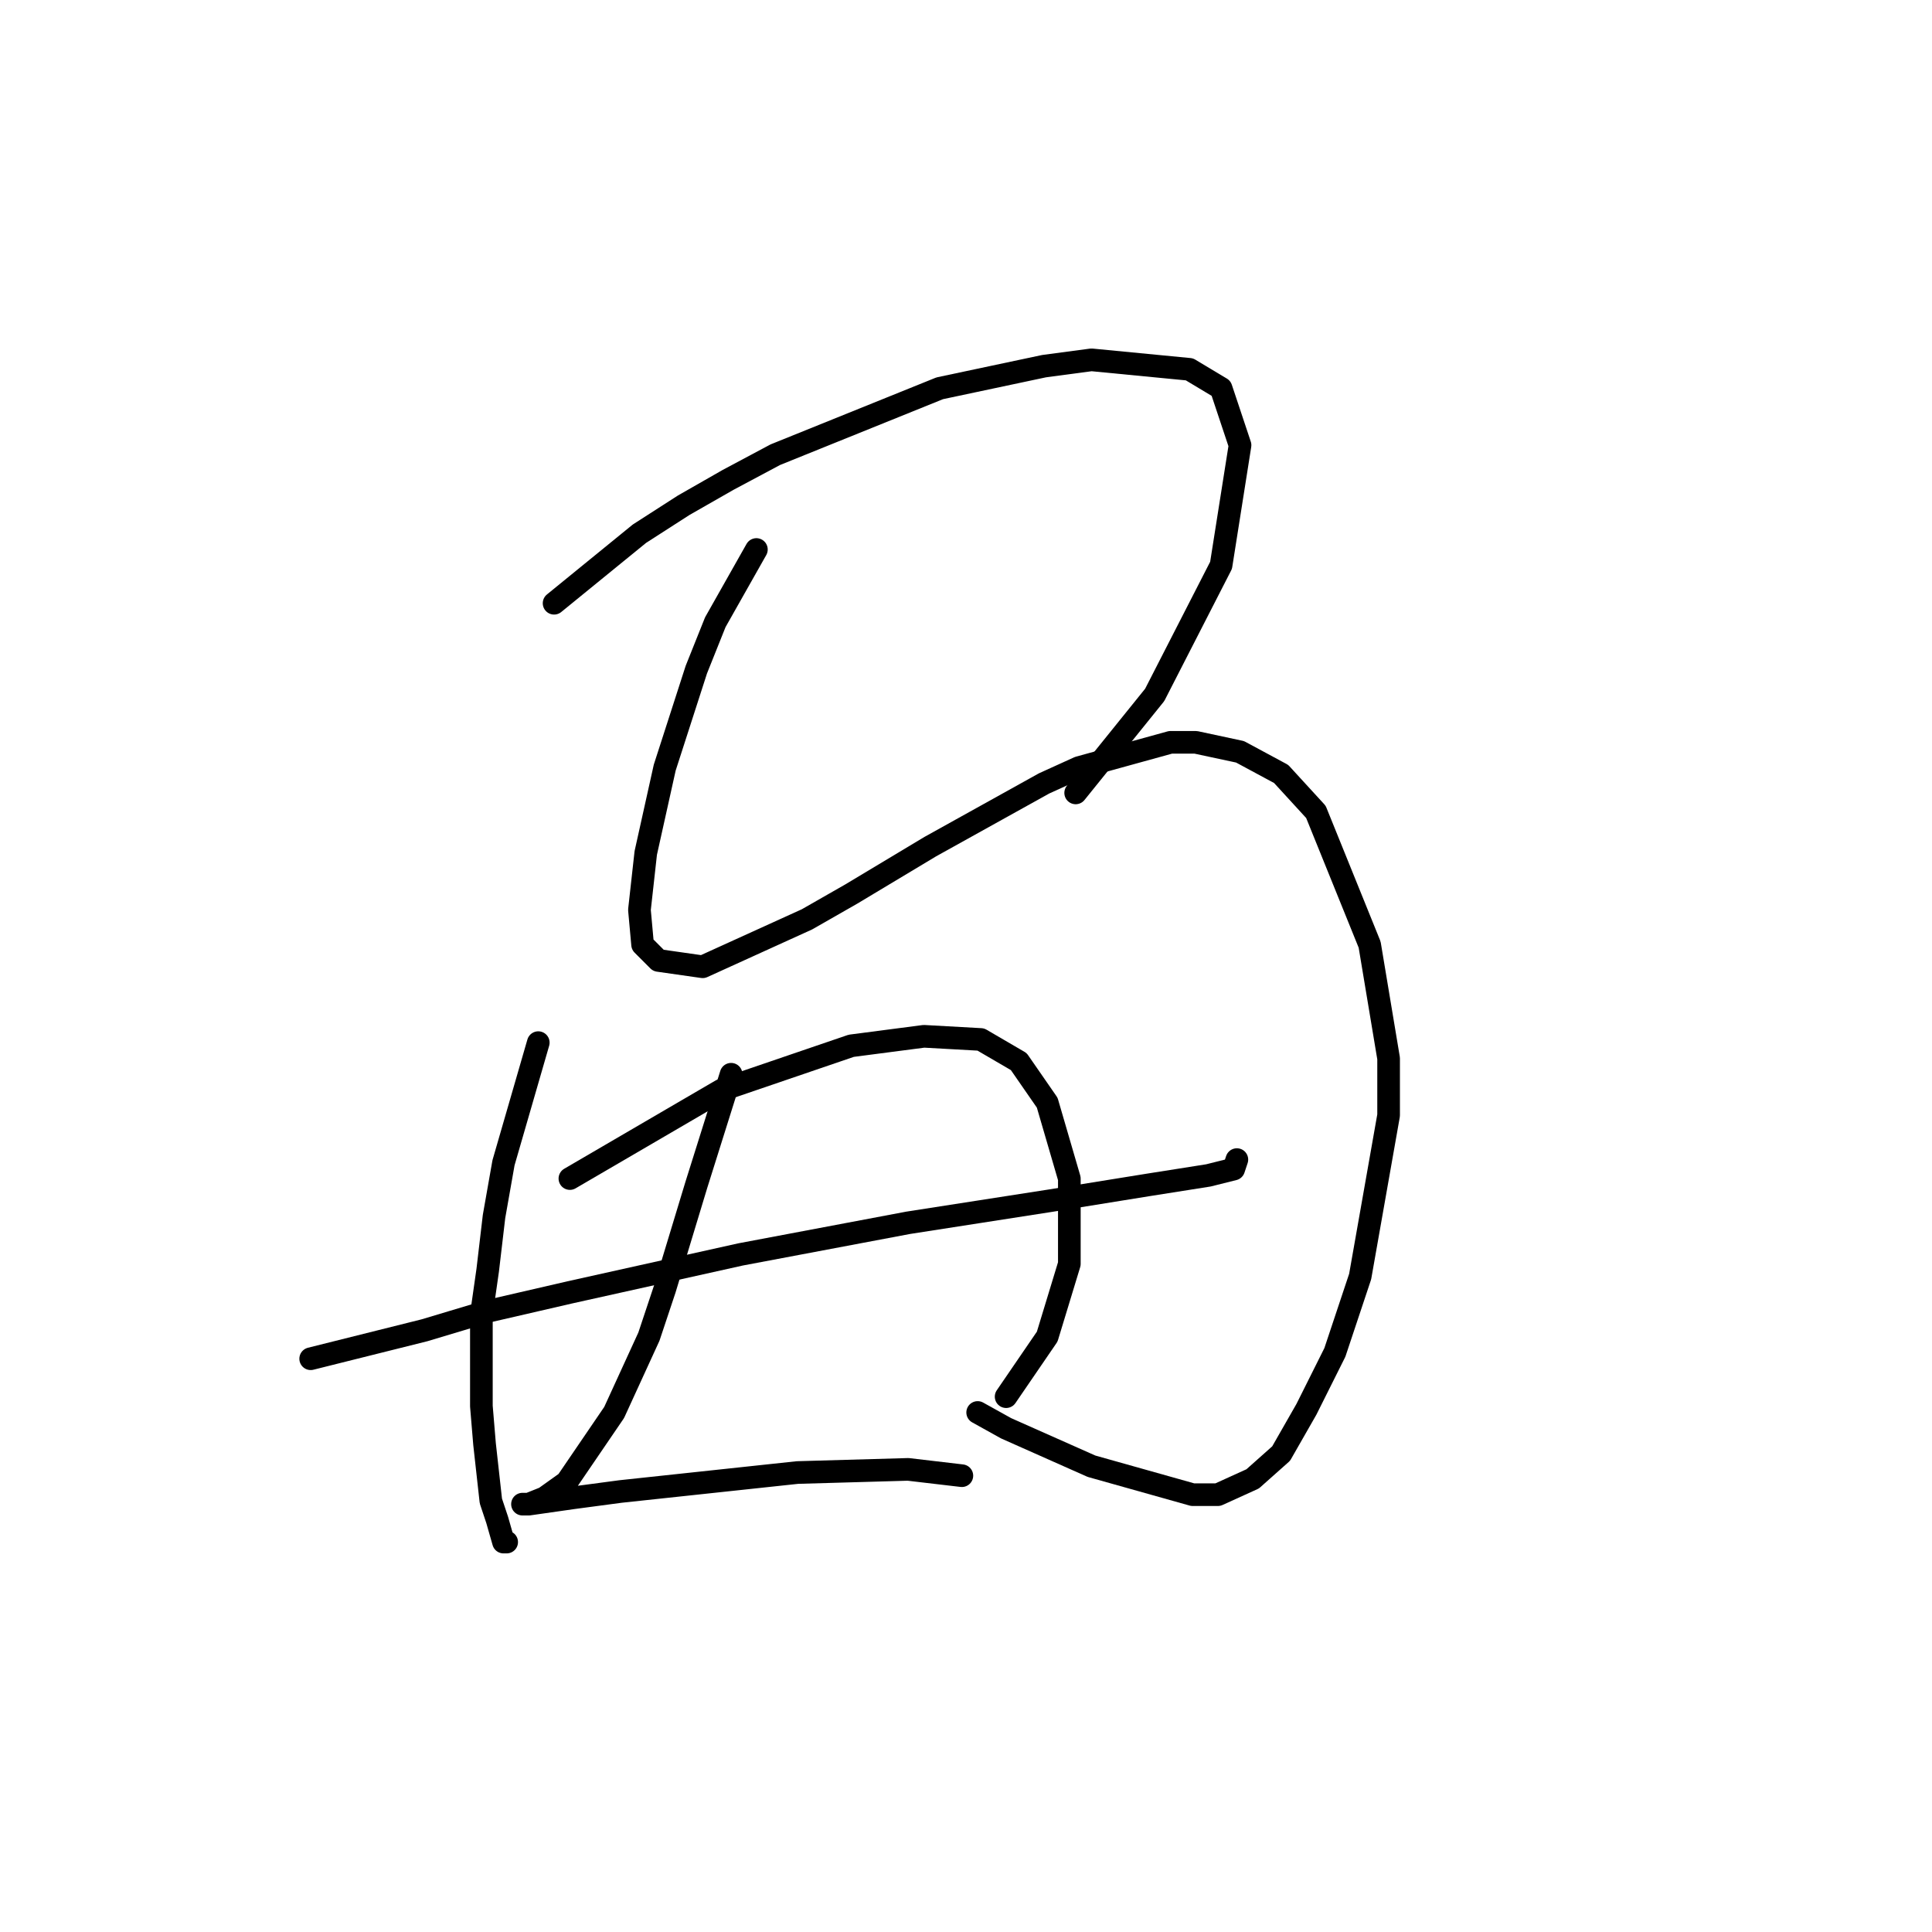 <?xml version="1.0" standalone="no"?>
    <svg width="256" height="256" xmlns="http://www.w3.org/2000/svg" version="1.1">
    <polyline stroke="black" stroke-width="3" stroke-linecap="round" fill="transparent" stroke-linejoin="round" points="73.419 79.933 84.729 70.718 90.592 66.948 96.456 63.598 102.739 60.247 124.52 51.451 138.342 48.519 144.625 47.681 157.609 48.938 161.798 51.451 164.311 58.99 161.798 74.907 153.002 92.08 142.531 105.064 142.531 105.064 " />
        <polyline stroke="black" stroke-width="3" stroke-linecap="round" fill="transparent" stroke-linejoin="round" points="100.226 72.812 94.781 82.446 92.268 88.729 88.079 101.714 85.566 113.023 84.729 120.562 85.147 125.169 87.242 127.264 93.106 128.102 106.928 121.819 112.792 118.468 123.263 112.185 138.342 103.808 142.95 101.714 155.096 98.363 158.447 98.363 164.311 99.619 169.756 102.551 174.364 107.578 181.484 125.169 183.997 140.248 183.997 147.788 180.228 169.149 176.877 179.202 173.107 186.741 169.756 192.605 165.987 195.956 161.379 198.051 158.028 198.051 144.625 194.281 133.316 189.255 129.546 187.16 129.546 187.16 " />
        <polyline stroke="black" stroke-width="3" stroke-linecap="round" fill="transparent" stroke-linejoin="round" points="41.167 180.04 56.246 176.27 64.623 173.757 75.514 171.244 98.132 166.217 120.331 162.029 139.18 159.097 152.164 157.003 160.123 155.746 163.474 154.908 163.892 153.652 163.892 153.652 " />
        <polyline stroke="black" stroke-width="3" stroke-linecap="round" fill="transparent" stroke-linejoin="round" points="71.325 138.154 66.718 154.071 65.461 161.191 64.623 168.312 63.786 174.176 63.786 186.323 64.205 191.349 65.042 198.888 65.88 201.401 66.718 204.333 67.137 204.333 67.137 204.333 " />
        <polyline stroke="black" stroke-width="3" stroke-linecap="round" fill="transparent" stroke-linejoin="round" points="75.514 156.165 85.566 150.301 90.592 147.369 95.619 144.437 112.792 138.573 122.426 137.316 129.965 137.735 134.991 140.667 138.761 146.112 141.693 156.165 141.693 167.474 138.761 177.108 133.316 185.066 133.316 185.066 " />
        <polyline stroke="black" stroke-width="3" stroke-linecap="round" fill="transparent" stroke-linejoin="round" points="96.875 142.343 92.268 157.003 88.079 170.825 85.985 177.108 81.378 187.16 75.095 196.375 72.163 198.469 70.069 199.307 69.231 199.307 70.069 199.307 75.933 198.469 82.215 197.632 105.671 195.118 120.331 194.7 127.452 195.537 127.452 195.537 " />
        </svg>